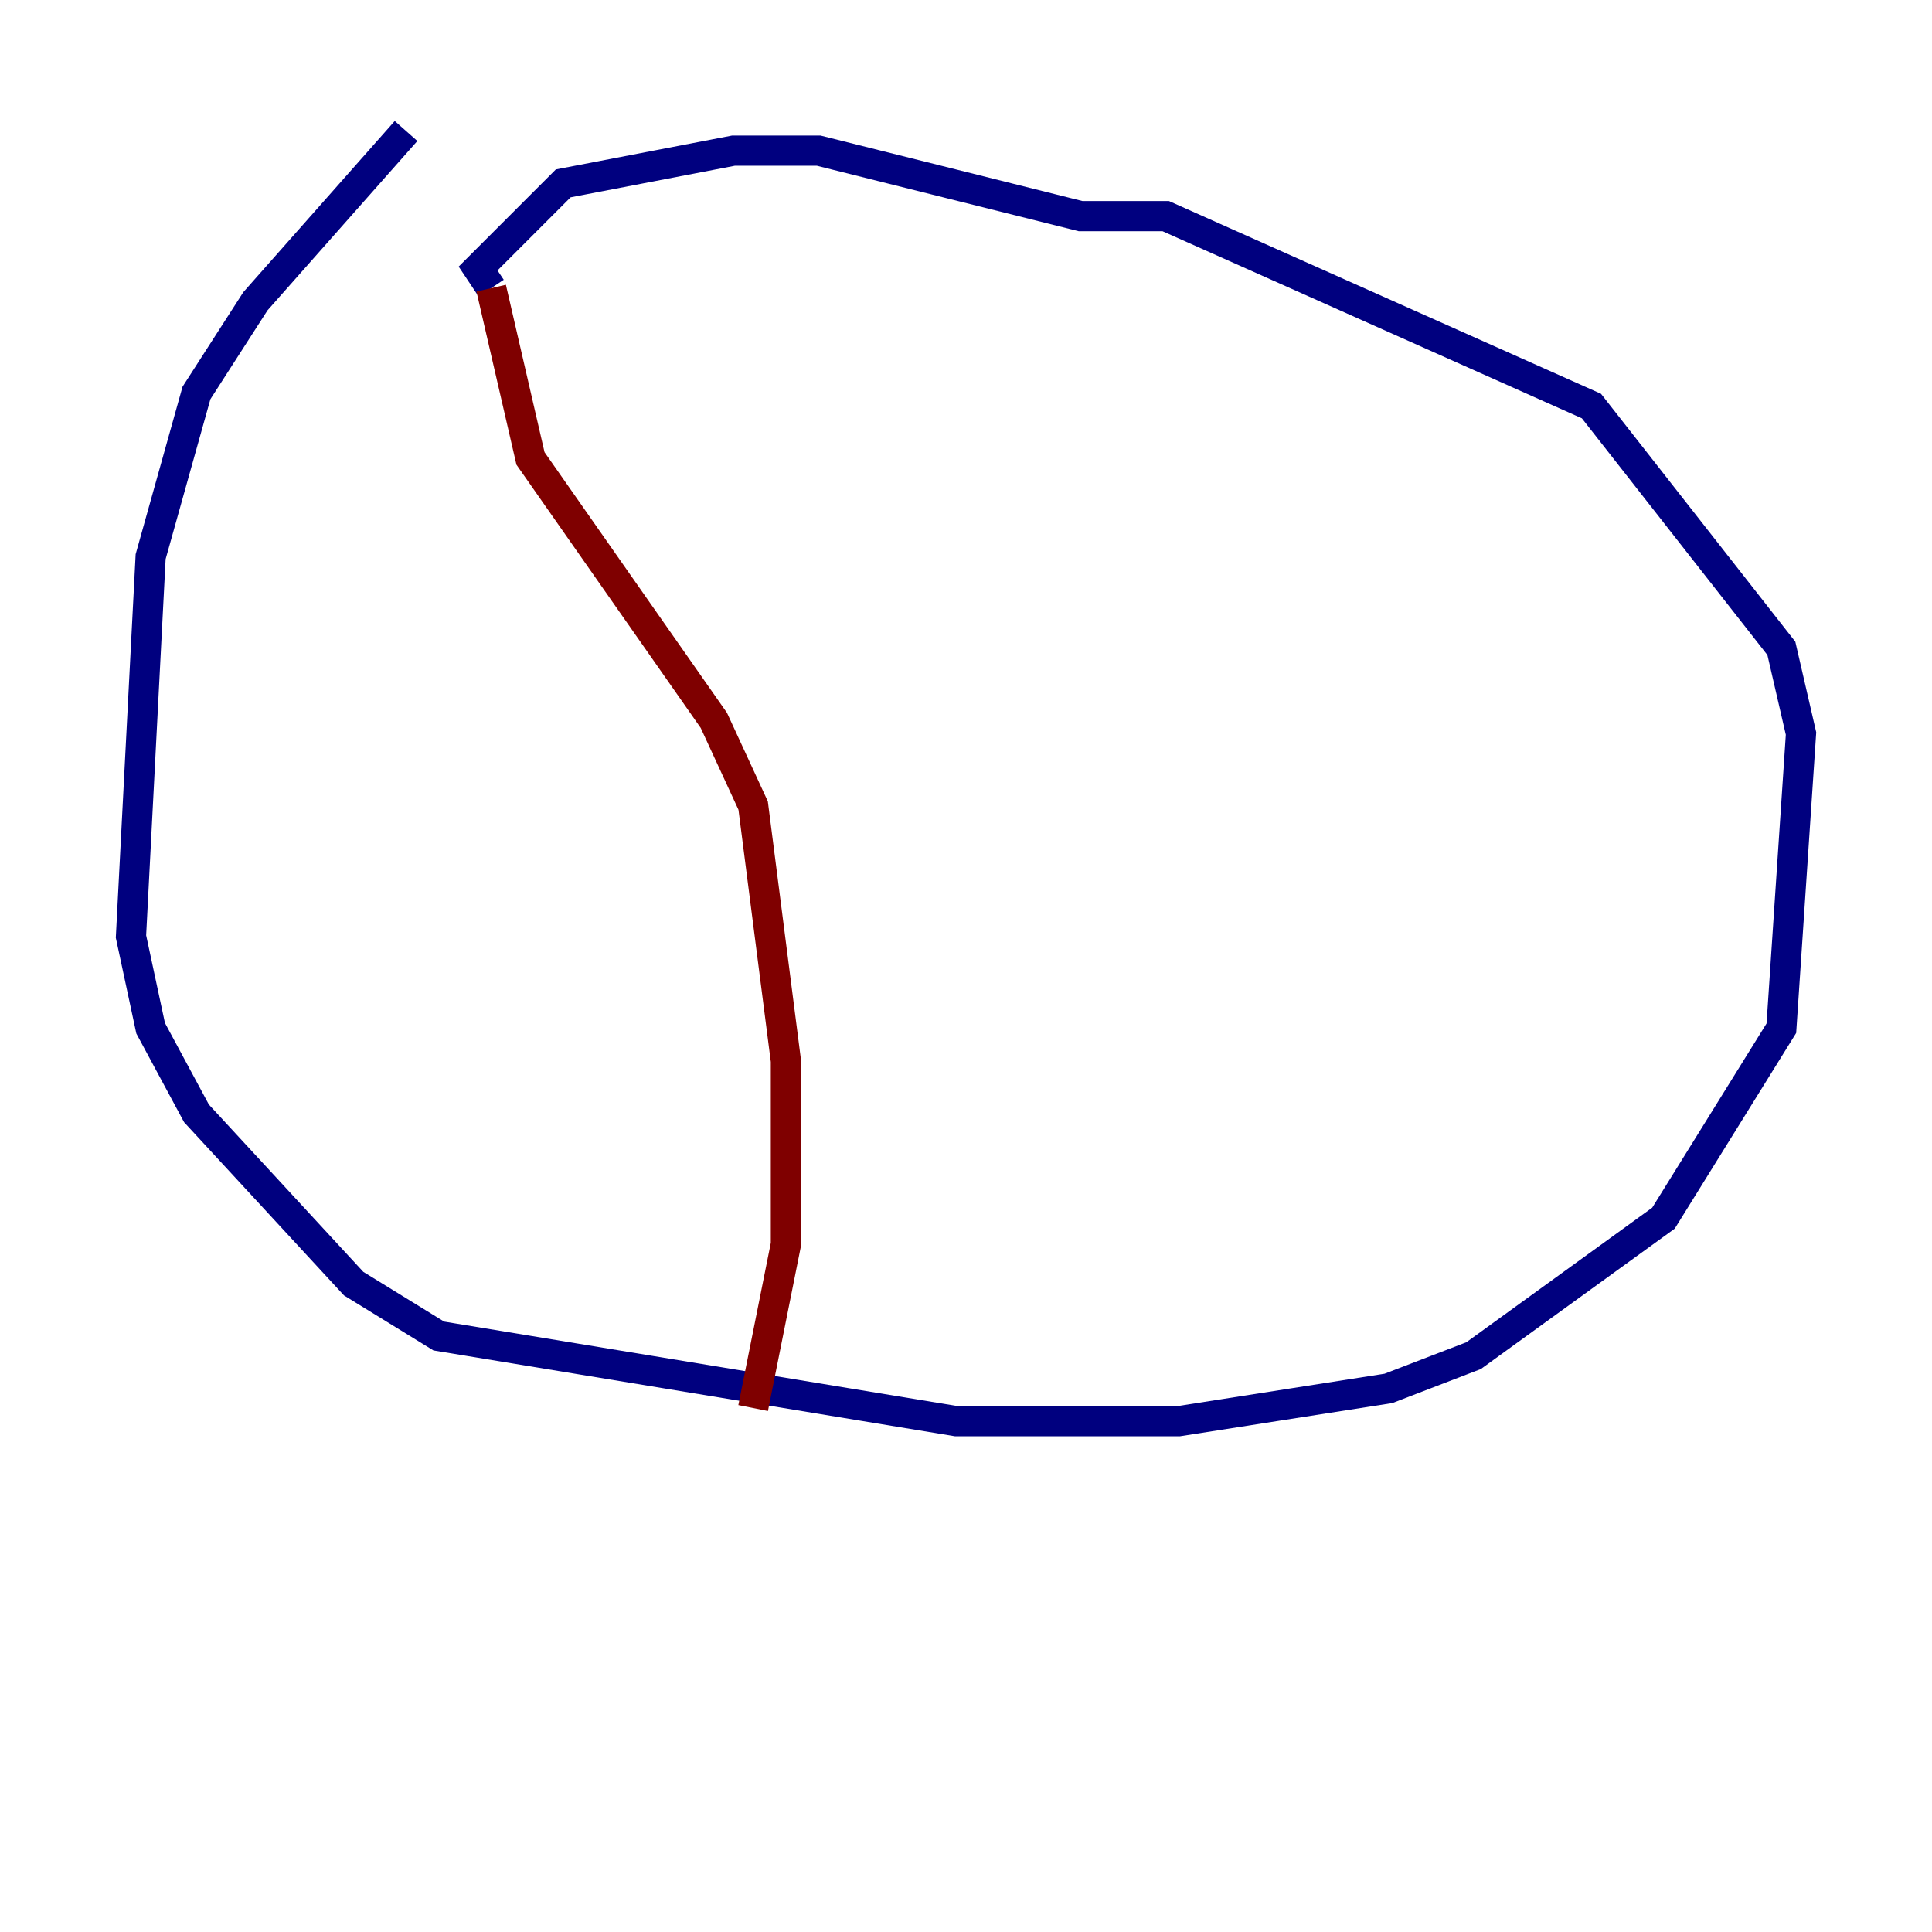 <?xml version="1.0" encoding="utf-8" ?>
<svg baseProfile="tiny" height="128" version="1.2" viewBox="0,0,128,128" width="128" xmlns="http://www.w3.org/2000/svg" xmlns:ev="http://www.w3.org/2001/xml-events" xmlns:xlink="http://www.w3.org/1999/xlink"><defs /><polyline fill="none" points="26.902,8.678 16.922,19.959 13.017,26.034 9.98,36.881 8.678,62.047 9.98,68.122 13.017,73.763 23.43,85.044 29.071,88.515 63.349,94.156 78.102,94.156 91.986,91.986 97.627,89.817 110.21,80.705 118.02,68.122 119.322,48.597 118.02,42.956 105.437,26.902 77.234,14.319 71.593,14.319 54.237,9.98 48.597,9.98 37.315,12.149 31.675,17.79 32.542,19.091" stroke="#00007f" stroke-width="2" /><polyline fill="none" points="32.542,19.091 35.146,30.373 47.295,47.729 49.898,53.37 52.068,70.291 52.068,82.441 49.898,93.288" stroke="#7f0000" stroke-width="2" /></svg>